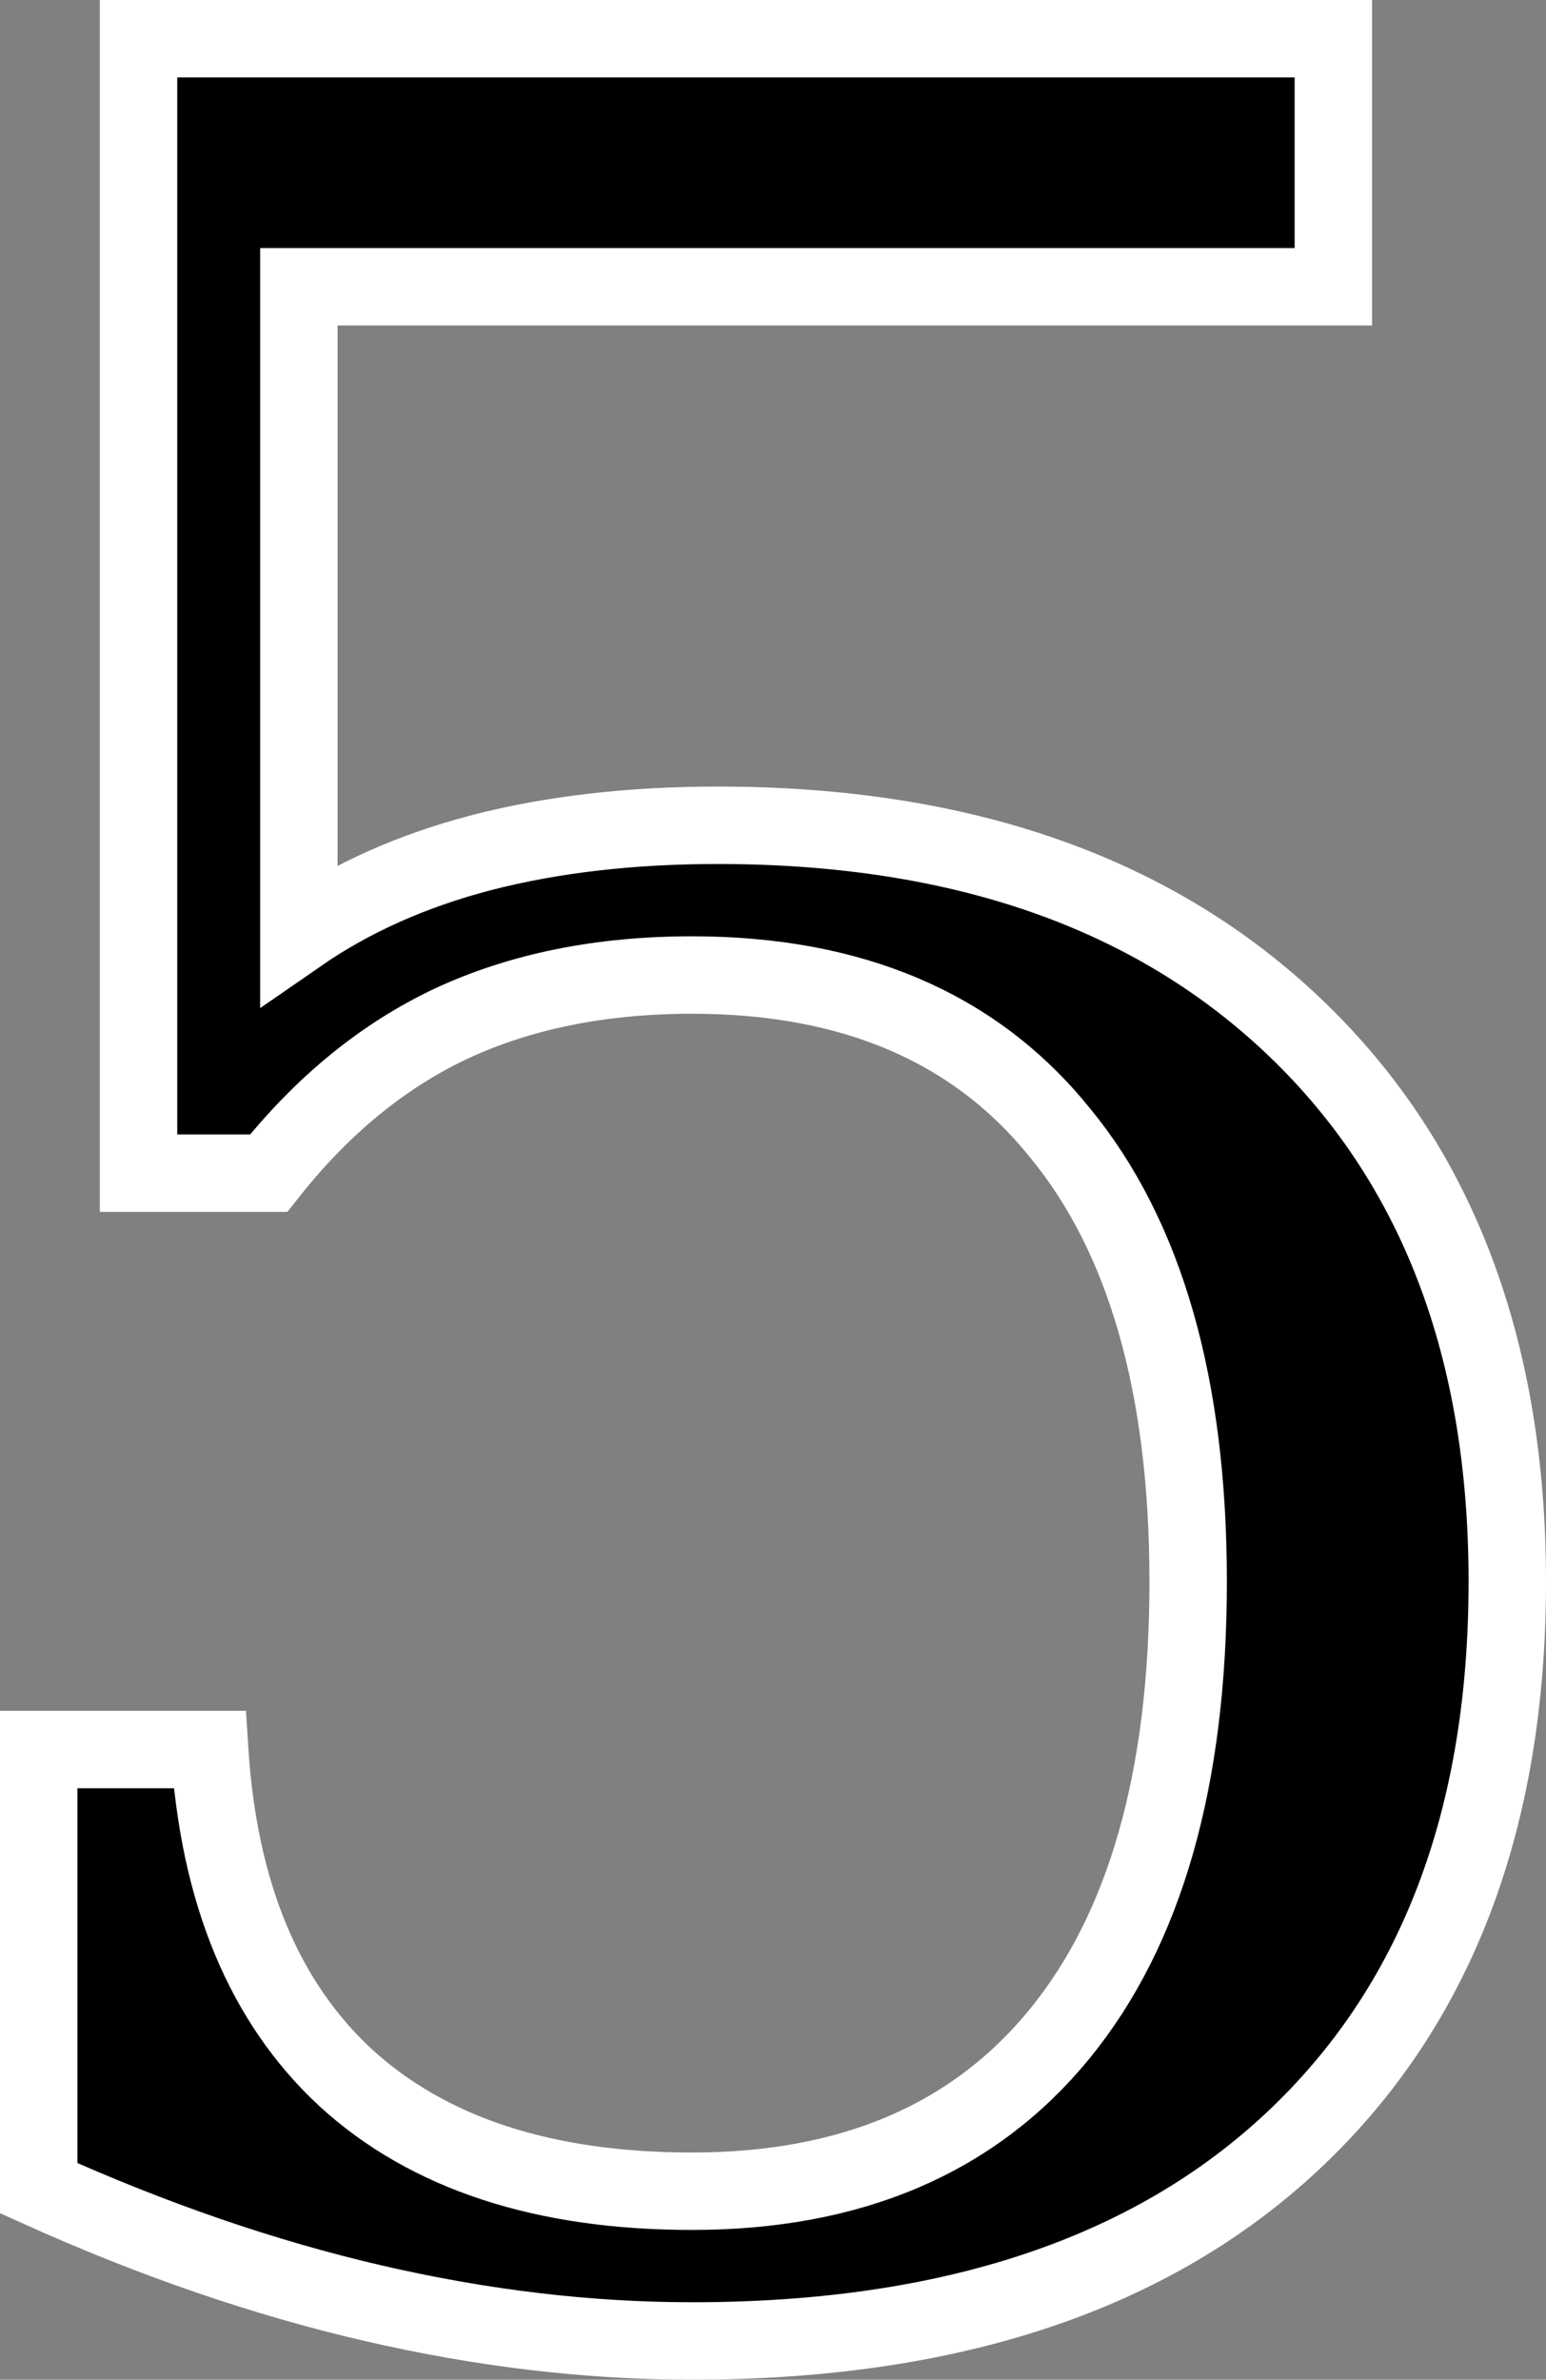 <?xml version="1.0" encoding="UTF-8" standalone="no"?>
<svg
   xmlns:dc="http://purl.org/dc/elements/1.1/"
   xmlns:cc="http://creativecommons.org/ns#"
   xmlns:rdf="http://www.w3.org/1999/02/22-rdf-syntax-ns#"
   xmlns:svg="http://www.w3.org/2000/svg"
   xmlns="http://www.w3.org/2000/svg"
   xmlns:sodipodi="http://sodipodi.sourceforge.net/DTD/sodipodi-0.dtd"
   xmlns:inkscape="http://www.inkscape.org/namespaces/inkscape"
   sodipodi:docname="DejaVu_5_white_border.svg"
   inkscape:version="1.0 (4035a4fb49, 2020-05-01)"
   id="svg4055"
   version="1.1"
   viewBox="0 0 53.074 81.682"
   height="81.682mm"
   width="53.074mm">
  <rect x="0" y="0" width="53.074" height="81.682" fill="#808080" stroke="none"/>
  <defs
     id="defs4049" />
  <sodipodi:namedview
     fit-margin-bottom="0"
     fit-margin-right="0"
     fit-margin-left="0"
     fit-margin-top="0"
     inkscape:window-maximized="1"
     inkscape:window-y="0"
     inkscape:window-x="0"
     inkscape:window-height="1016"
     inkscape:window-width="1920"
     showgrid="false"
     inkscape:document-rotation="0"
     inkscape:current-layer="layer1"
     inkscape:document-units="mm"
     inkscape:cy="176.67895"
     inkscape:cx="261.36947"
     inkscape:zoom="0.54"
     inkscape:pageshadow="2"
     inkscape:pageopacity="0.0"
     borderopacity="1.0"
     bordercolor="#666666"
     pagecolor="#ffffff"
     id="base" />
  <g
     transform="translate(-25.878,-71.797)"
     id="layer1"
     inkscape:groupmode="layer"
     inkscape:label="Ebene 1">
    <g
       style="font-size:106.334px;line-height:1.25;font-family:'DejaVu Serif';-inkscape-font-specification:'DejaVu Serif';letter-spacing:0px;word-spacing:0px;stroke-width:2.658"
       id="text4620"
       aria-label="5">
      <path
         id="path832"
         style="stroke:#ffffff;stroke-width:2.658;stroke-opacity:1"
         d="m 71.652,73.126 v 8.515 H 36.138 v 22.222 q 2.7,-1.869 6.282,-2.804 3.634,-0.935 8.1,-0.935 12.565,0 19.834,6.957 7.269,6.957 7.269,19.003 0,12.305 -7.373,19.211 -7.321,6.854 -20.613,6.854 -5.348,0 -10.955,-1.298 -5.607,-1.298 -11.475,-3.946 v -15.057 h 5.867 q 0.467,7.373 4.673,11.267 4.258,3.894 11.89,3.894 8.204,0 12.617,-5.4 4.413,-5.4 4.413,-15.524 0,-10.073 -4.413,-15.421 -4.361,-5.4 -12.617,-5.4 -4.673,0 -8.255,1.661 -3.531,1.661 -6.282,5.14 H 30.634 V 73.126 Z" />
    </g>
  </g>
</svg>
